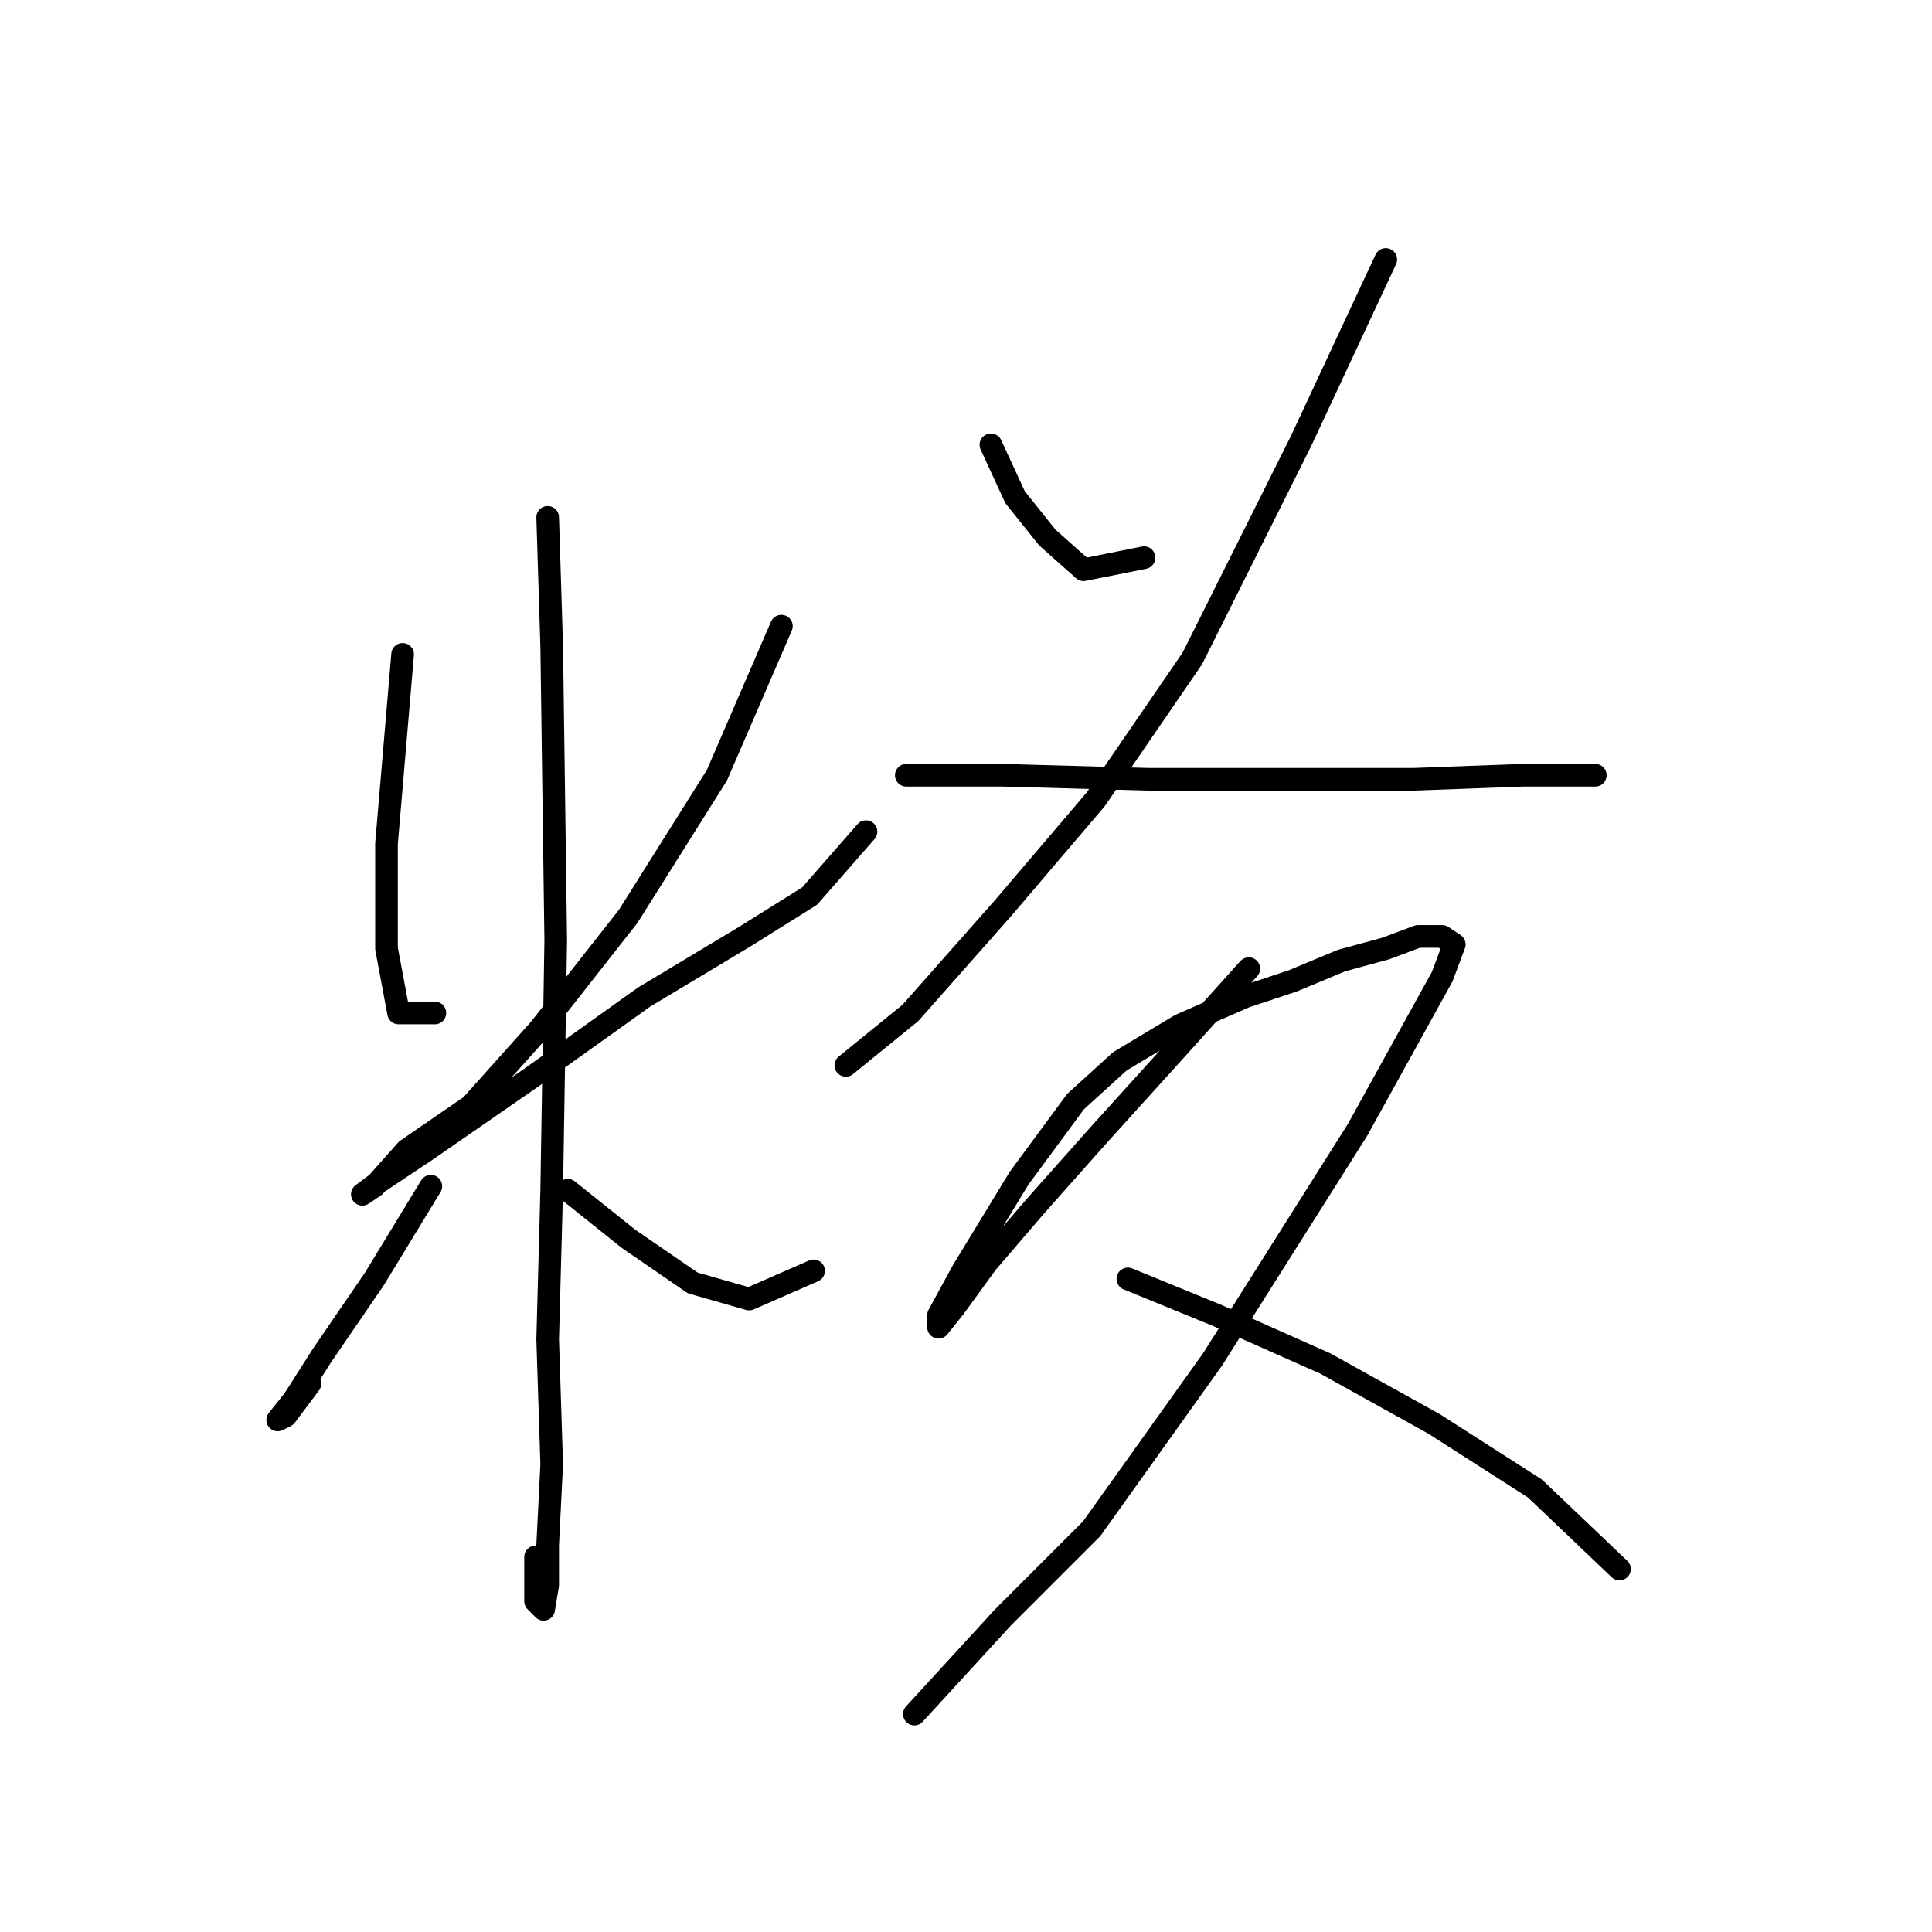 <?xml version="1.0" standalone="no"?>
    <svg width="256" height="256" xmlns="http://www.w3.org/2000/svg" version="1.1">
    <polyline stroke="black" stroke-width="3" stroke-linecap="round" fill="transparent" stroke-linejoin="round" points="53.349 86.706 51.214 111.8 51.214 125.681 52.815 134.224 57.621 134.224 57.621 134.224 " />
        <polyline stroke="black" stroke-width="3" stroke-linecap="round" fill="transparent" stroke-linejoin="round" points="103.537 82.969 94.994 102.723 83.248 121.41 71.502 136.36 62.426 146.504 53.883 152.377 49.612 157.182 48.01 158.25 50.146 156.648 56.553 152.377 70.434 142.766 85.384 132.088 98.731 124.08 107.274 118.741 114.749 110.198 114.749 110.198 " />
        <polyline stroke="black" stroke-width="3" stroke-linecap="round" fill="transparent" stroke-linejoin="round" points="72.57 68.553 73.104 85.638 73.638 124.614 73.104 157.716 72.57 177.47 73.104 194.022 72.57 204.7 72.57 210.039 72.036 213.242 70.968 212.174 70.968 206.301 70.968 206.301 " />
        <polyline stroke="black" stroke-width="3" stroke-linecap="round" fill="transparent" stroke-linejoin="round" points="57.087 157.182 49.612 169.462 42.671 179.606 38.934 185.479 36.798 188.149 37.866 187.615 41.069 183.343 41.069 183.343 " />
        <polyline stroke="black" stroke-width="3" stroke-linecap="round" fill="transparent" stroke-linejoin="round" points="75.24 157.716 83.248 164.123 91.791 169.996 99.265 172.131 107.808 168.394 107.808 168.394 " />
        <polyline stroke="black" stroke-width="3" stroke-linecap="round" fill="transparent" stroke-linejoin="round" points="131.3 58.943 134.503 65.884 138.775 71.223 143.58 75.494 151.588 73.892 151.588 73.892 " />
        <polyline stroke="black" stroke-width="3" stroke-linecap="round" fill="transparent" stroke-linejoin="round" points="183.623 34.383 172.411 58.409 157.995 87.24 145.181 105.927 132.902 120.342 120.622 134.224 112.079 141.165 112.079 141.165 " />
        <polyline stroke="black" stroke-width="3" stroke-linecap="round" fill="transparent" stroke-linejoin="round" points="120.088 102.723 132.902 102.723 152.122 103.257 171.343 103.257 187.36 103.257 201.776 102.723 211.386 102.723 211.386 102.723 " />
        <polyline stroke="black" stroke-width="3" stroke-linecap="round" fill="transparent" stroke-linejoin="round" points="165.47 128.351 155.86 139.029 145.715 150.241 137.173 159.852 130.766 167.326 126.495 173.199 124.359 175.869 124.359 174.267 127.562 168.394 135.037 156.114 142.512 145.97 148.385 140.631 156.393 135.826 164.936 132.088 171.343 129.953 177.75 127.283 183.623 125.681 187.894 124.08 191.097 124.08 192.699 125.148 191.097 129.419 179.885 149.707 160.665 180.14 144.648 202.564 132.902 214.31 121.156 227.124 121.156 227.124 " />
        <polyline stroke="black" stroke-width="3" stroke-linecap="round" fill="transparent" stroke-linejoin="round" points="149.453 169.462 161.199 174.267 175.614 180.674 190.03 188.682 203.377 197.225 214.589 207.903 214.589 207.903 " />
        </svg>
